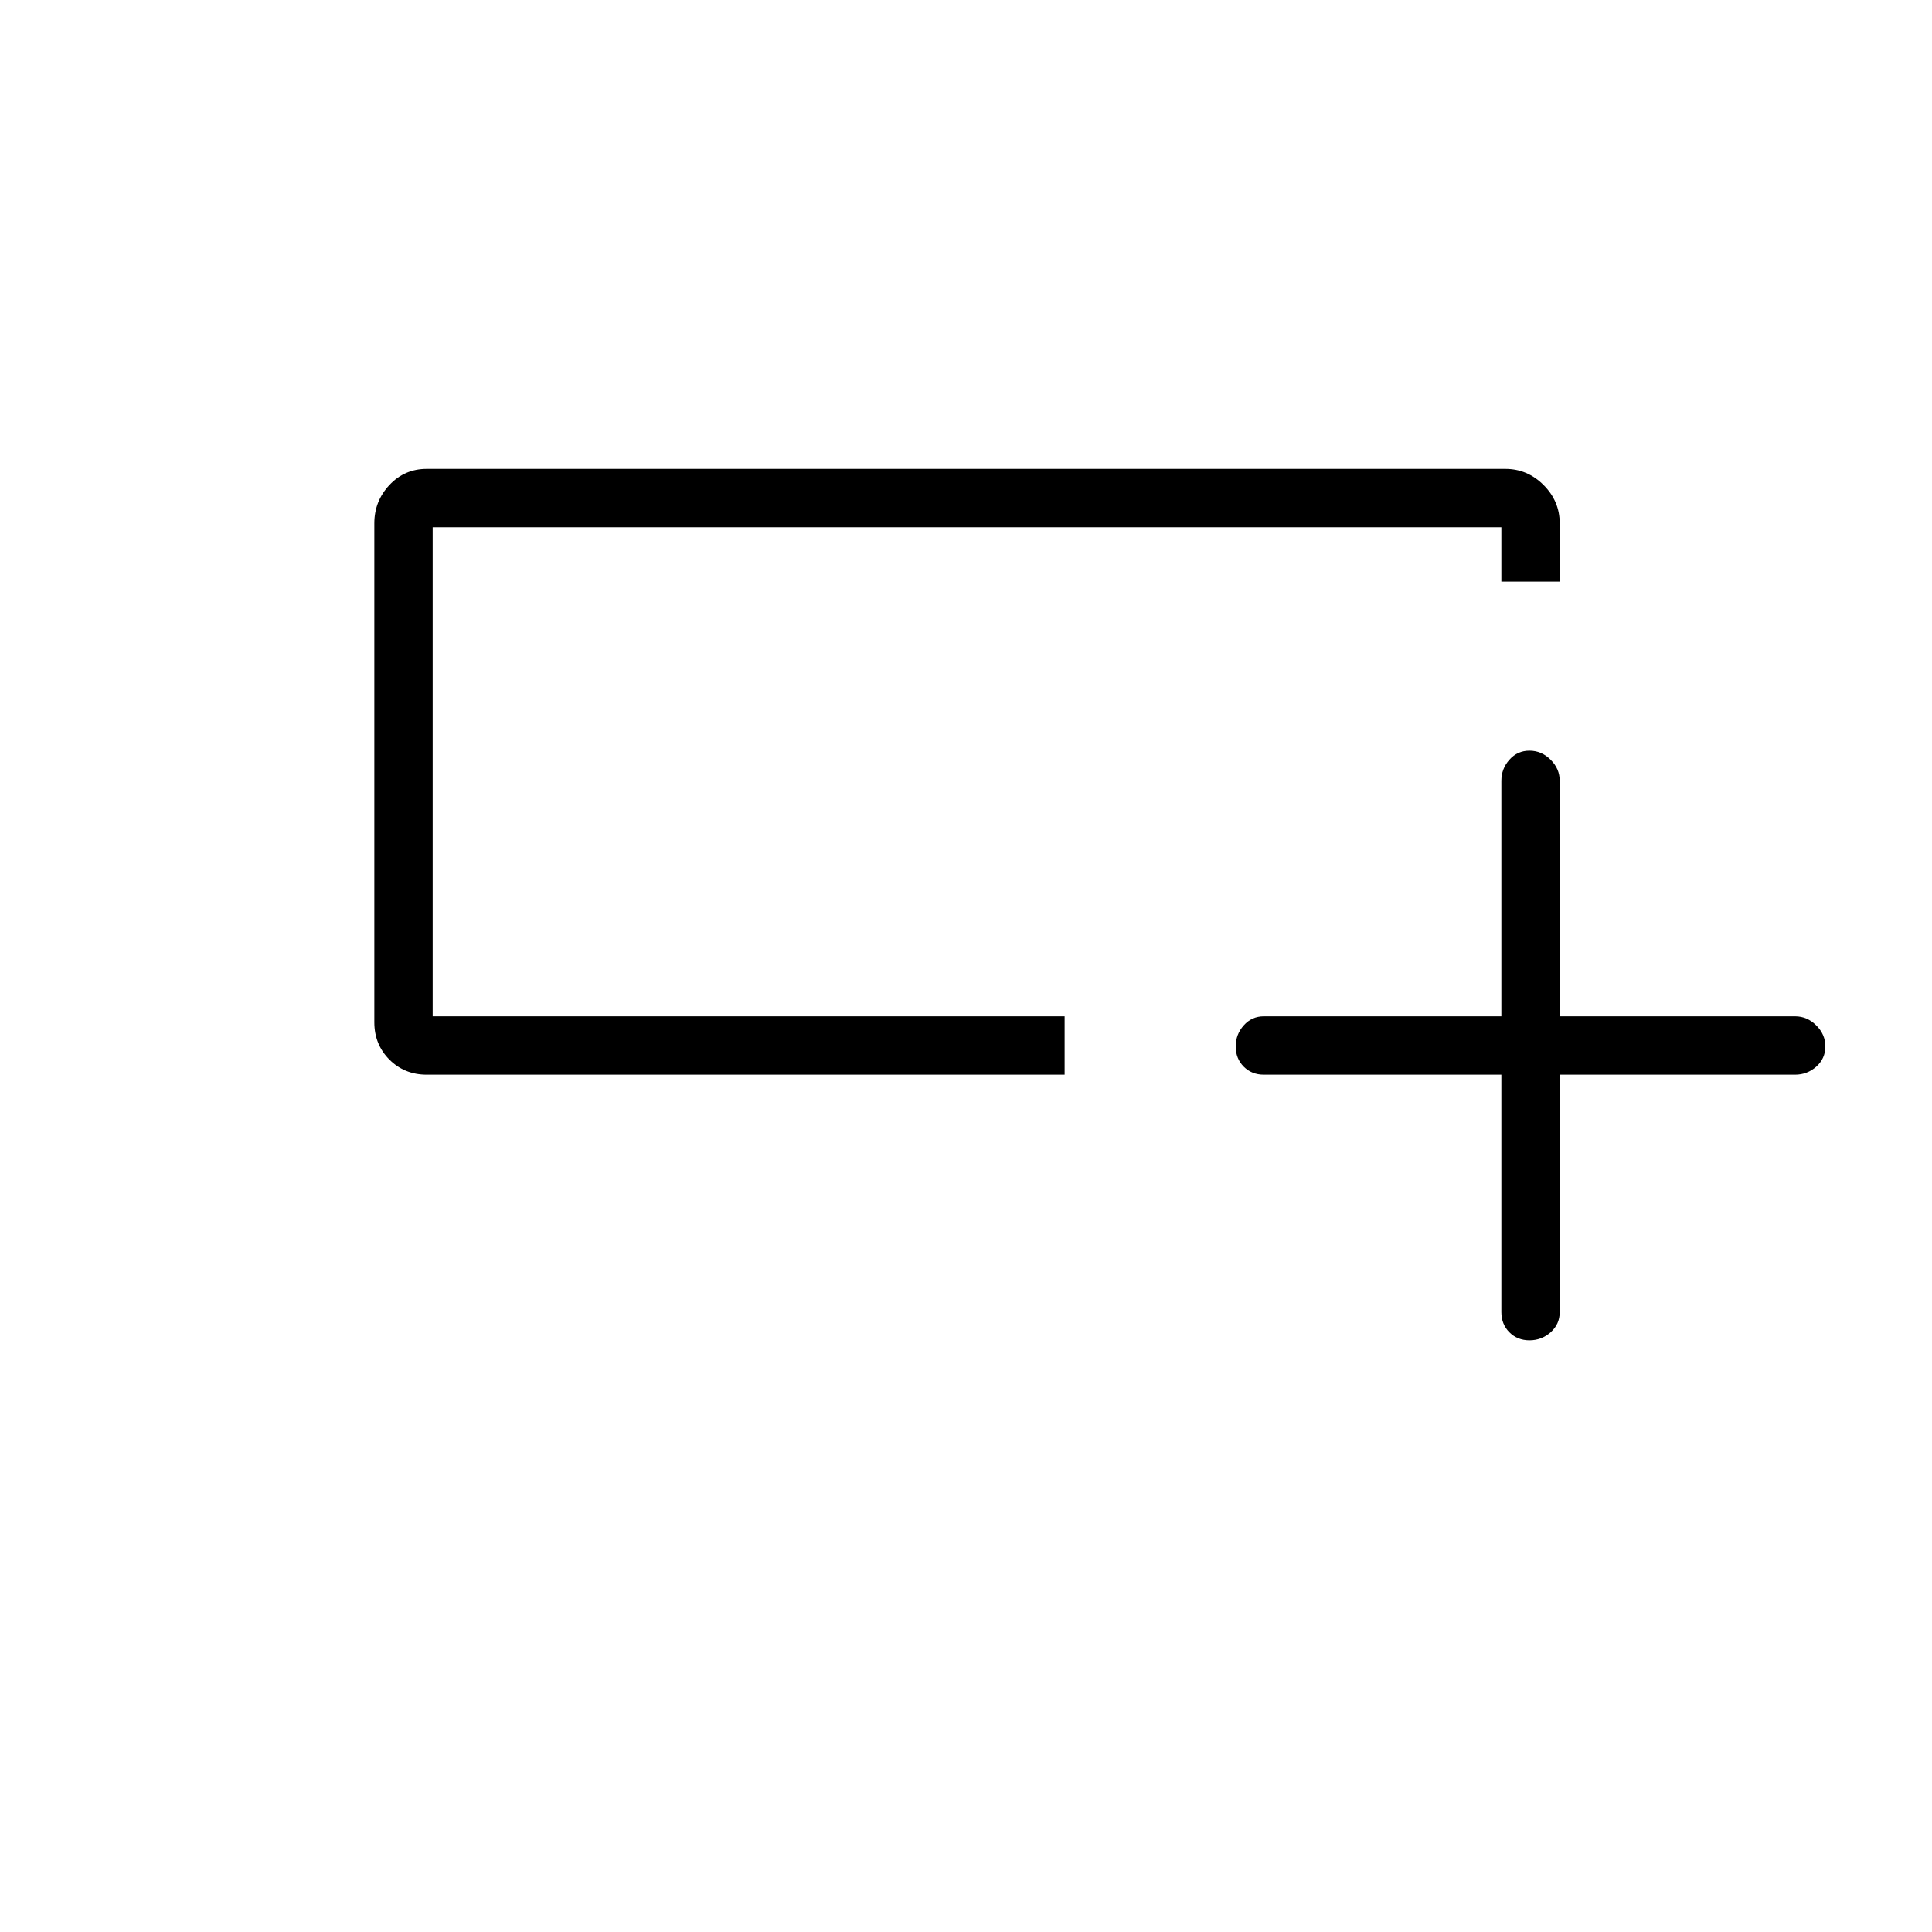 <svg xmlns="http://www.w3.org/2000/svg" height="20" width="20"><path d="M15.542 11.125h-2.459q-.125 0-.208-.083-.083-.084-.083-.209 0-.125.083-.218.083-.094.208-.094h2.459V8.083q0-.125.083-.218.083-.094.208-.094.125 0 .219.094.094.093.094.218v2.438h2.437q.125 0 .219.094.094.093.094.218t-.094.209q-.094.083-.219.083h-2.437v2.458q0 .125-.094.209-.094.083-.219.083t-.208-.083q-.083-.084-.083-.209Zm-4.521 0H4.417q-.229 0-.386-.156-.156-.157-.156-.386V5.417q0-.229.156-.396.157-.167.386-.167h11.166q.229 0 .396.167t.167.396v.604h-.604v-.563H4.479v5.063h6.542ZM4.479 8.771V5.458v5.063-1.75Z"/></svg>